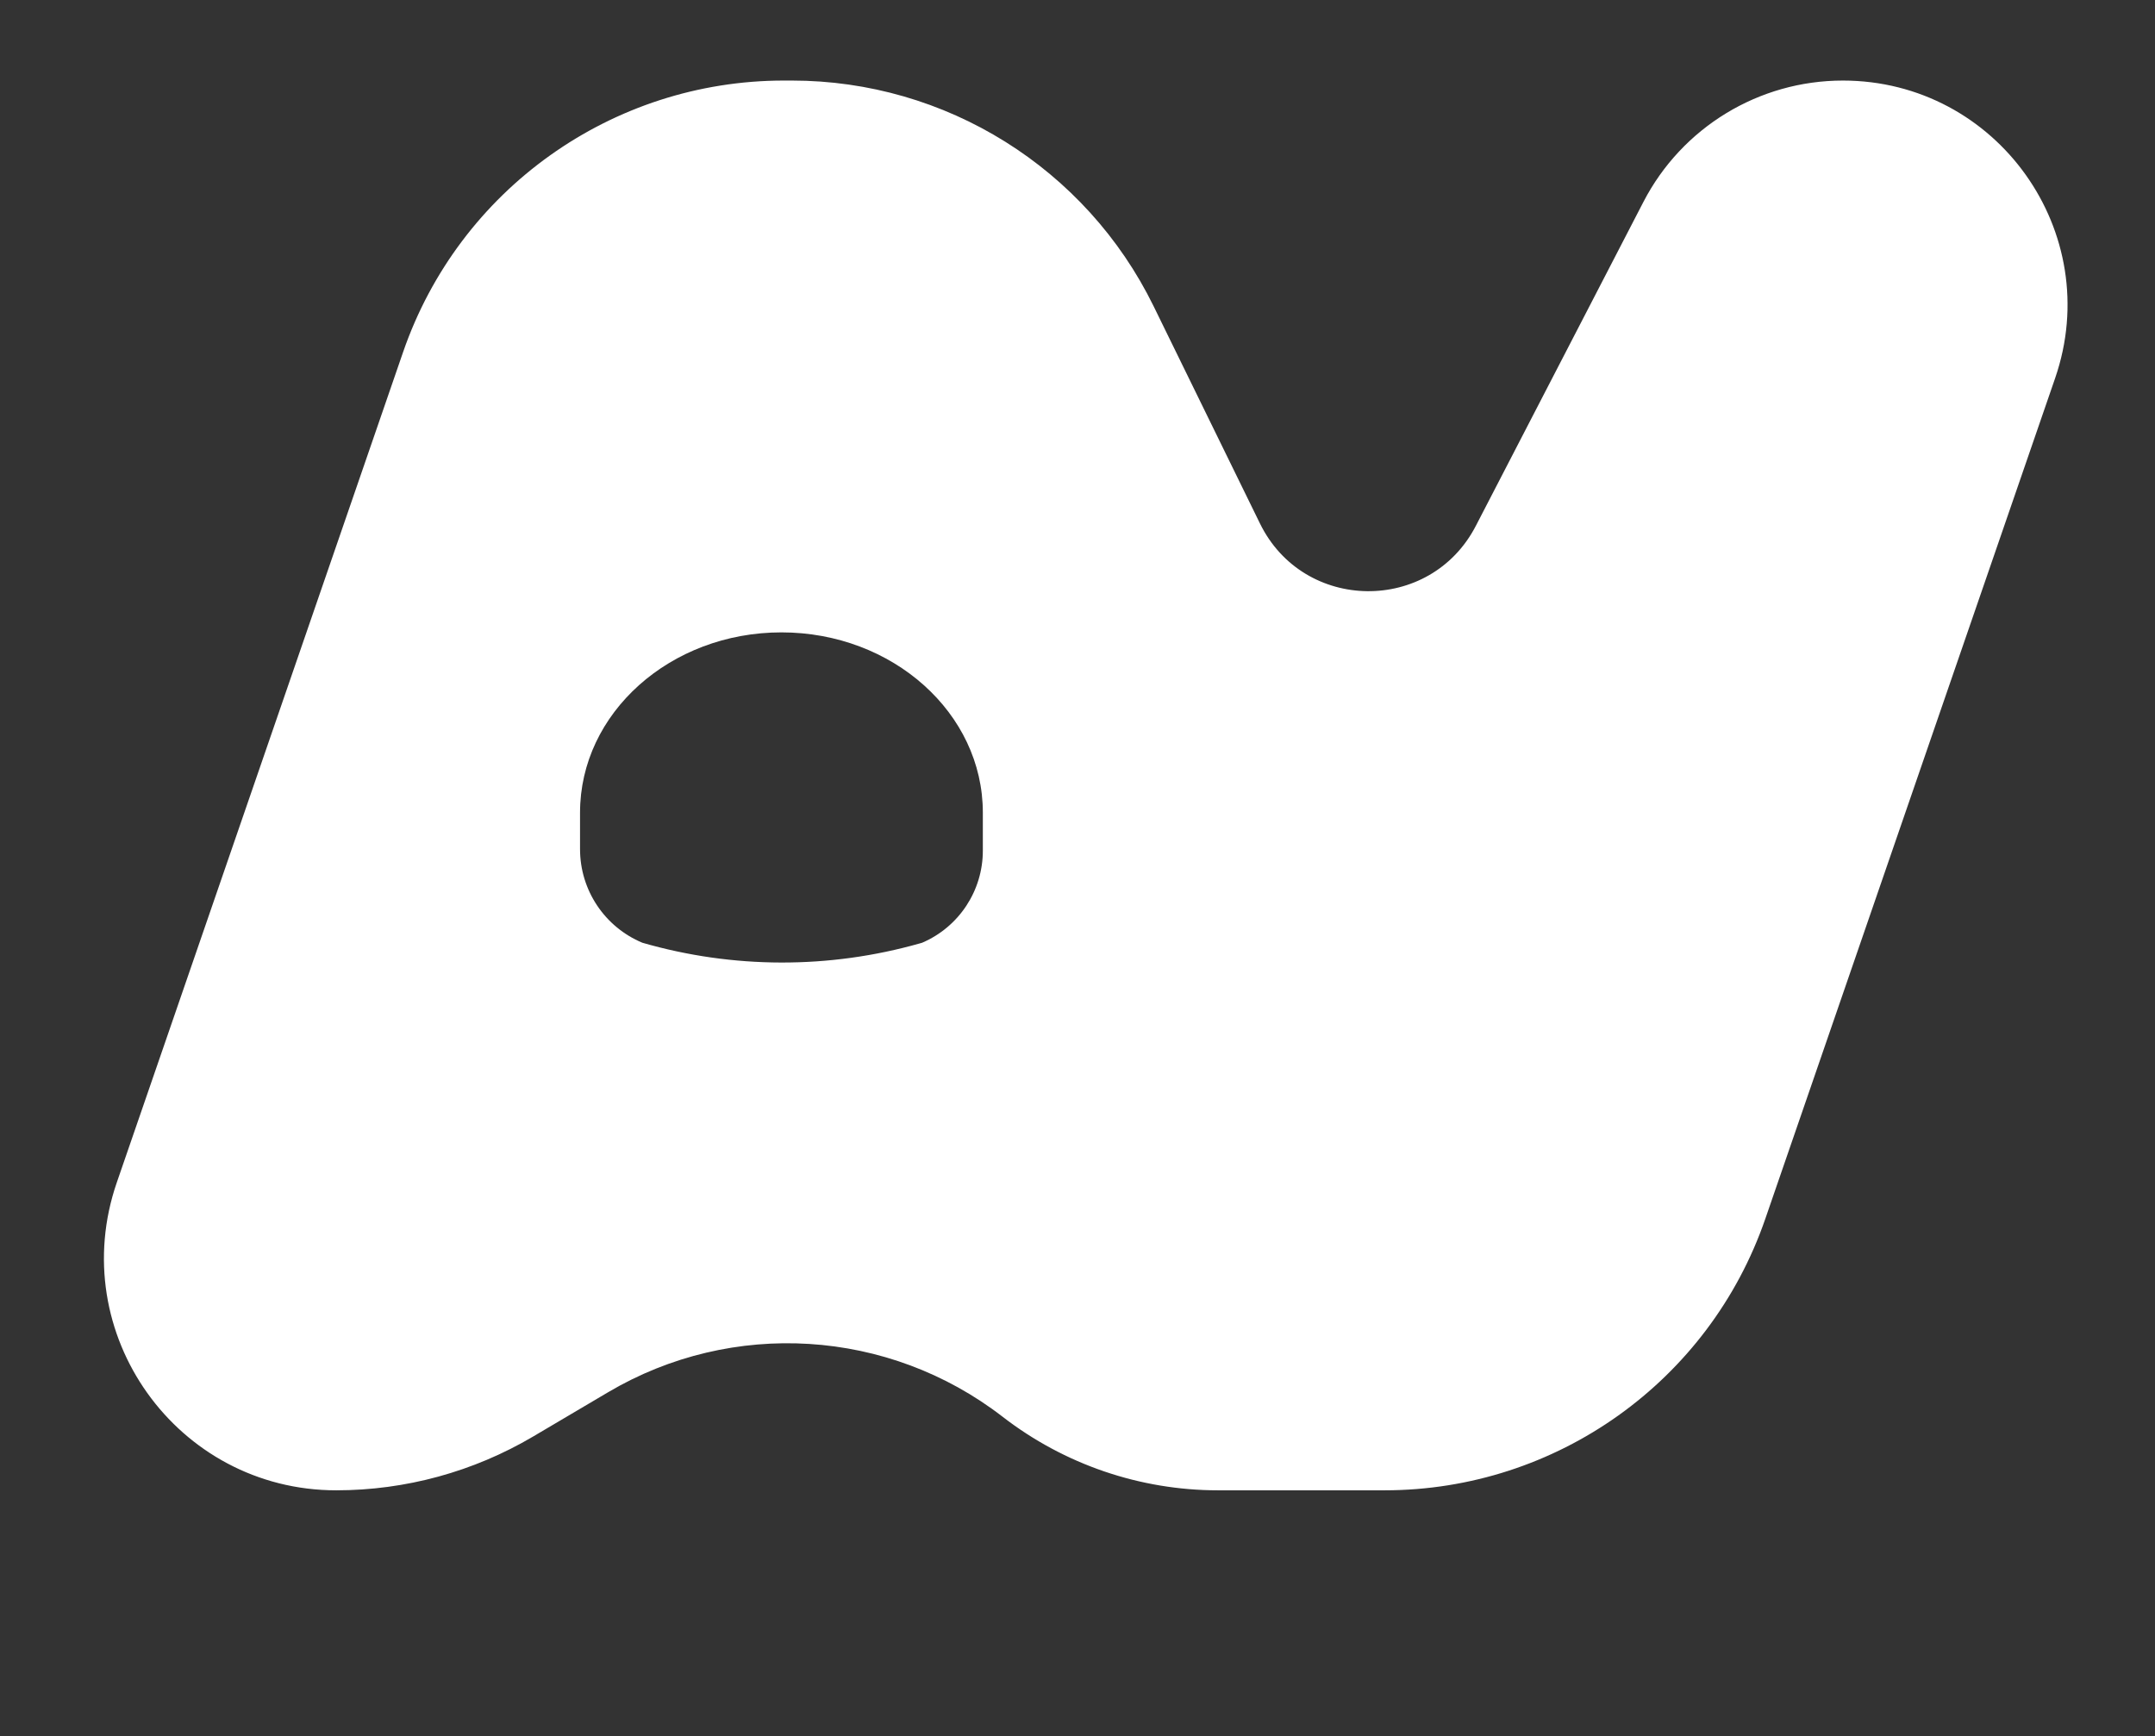 <svg width="535" height="431" viewBox="0 0 535 431" fill="none" xmlns="http://www.w3.org/2000/svg">
<rect x="0" y="0" width="535" height="431" fill="#333333" stroke="none"/>
<path fill-rule="evenodd" clip-rule="evenodd" d="M28.996 293.573L100.074 87.406C113.981 47.07 151.947 20 194.613 20H196.584C234.767 20 269.617 41.743 286.402 76.038L312.796 129.964C323.632 152.102 355.062 152.452 366.388 130.559L407.996 50.129C417.571 31.622 436.667 20 457.504 20C495.791 20 522.68 57.712 510.201 93.908L438.254 302.594C424.347 342.93 386.381 370 343.715 370H302.393C283.04 370 264.233 363.58 248.92 351.745C220.601 329.858 181.811 327.435 150.994 345.636C144.904 349.232 138.62 352.944 132.355 356.645C117.554 365.387 100.679 370 83.489 370C43.897 370 16.092 331.002 28.996 293.573ZM144 201.743C144 177.032 166.386 157 194 157C221.614 157 244 177.032 244 201.743V211.192C244 221.143 238.07 230.136 228.924 234.057L228.41 234.203C205.873 240.606 181.99 240.555 159.48 234.057C150.105 230.143 144 220.979 144 210.82V201.743Z" fill="white"/>
</svg>
